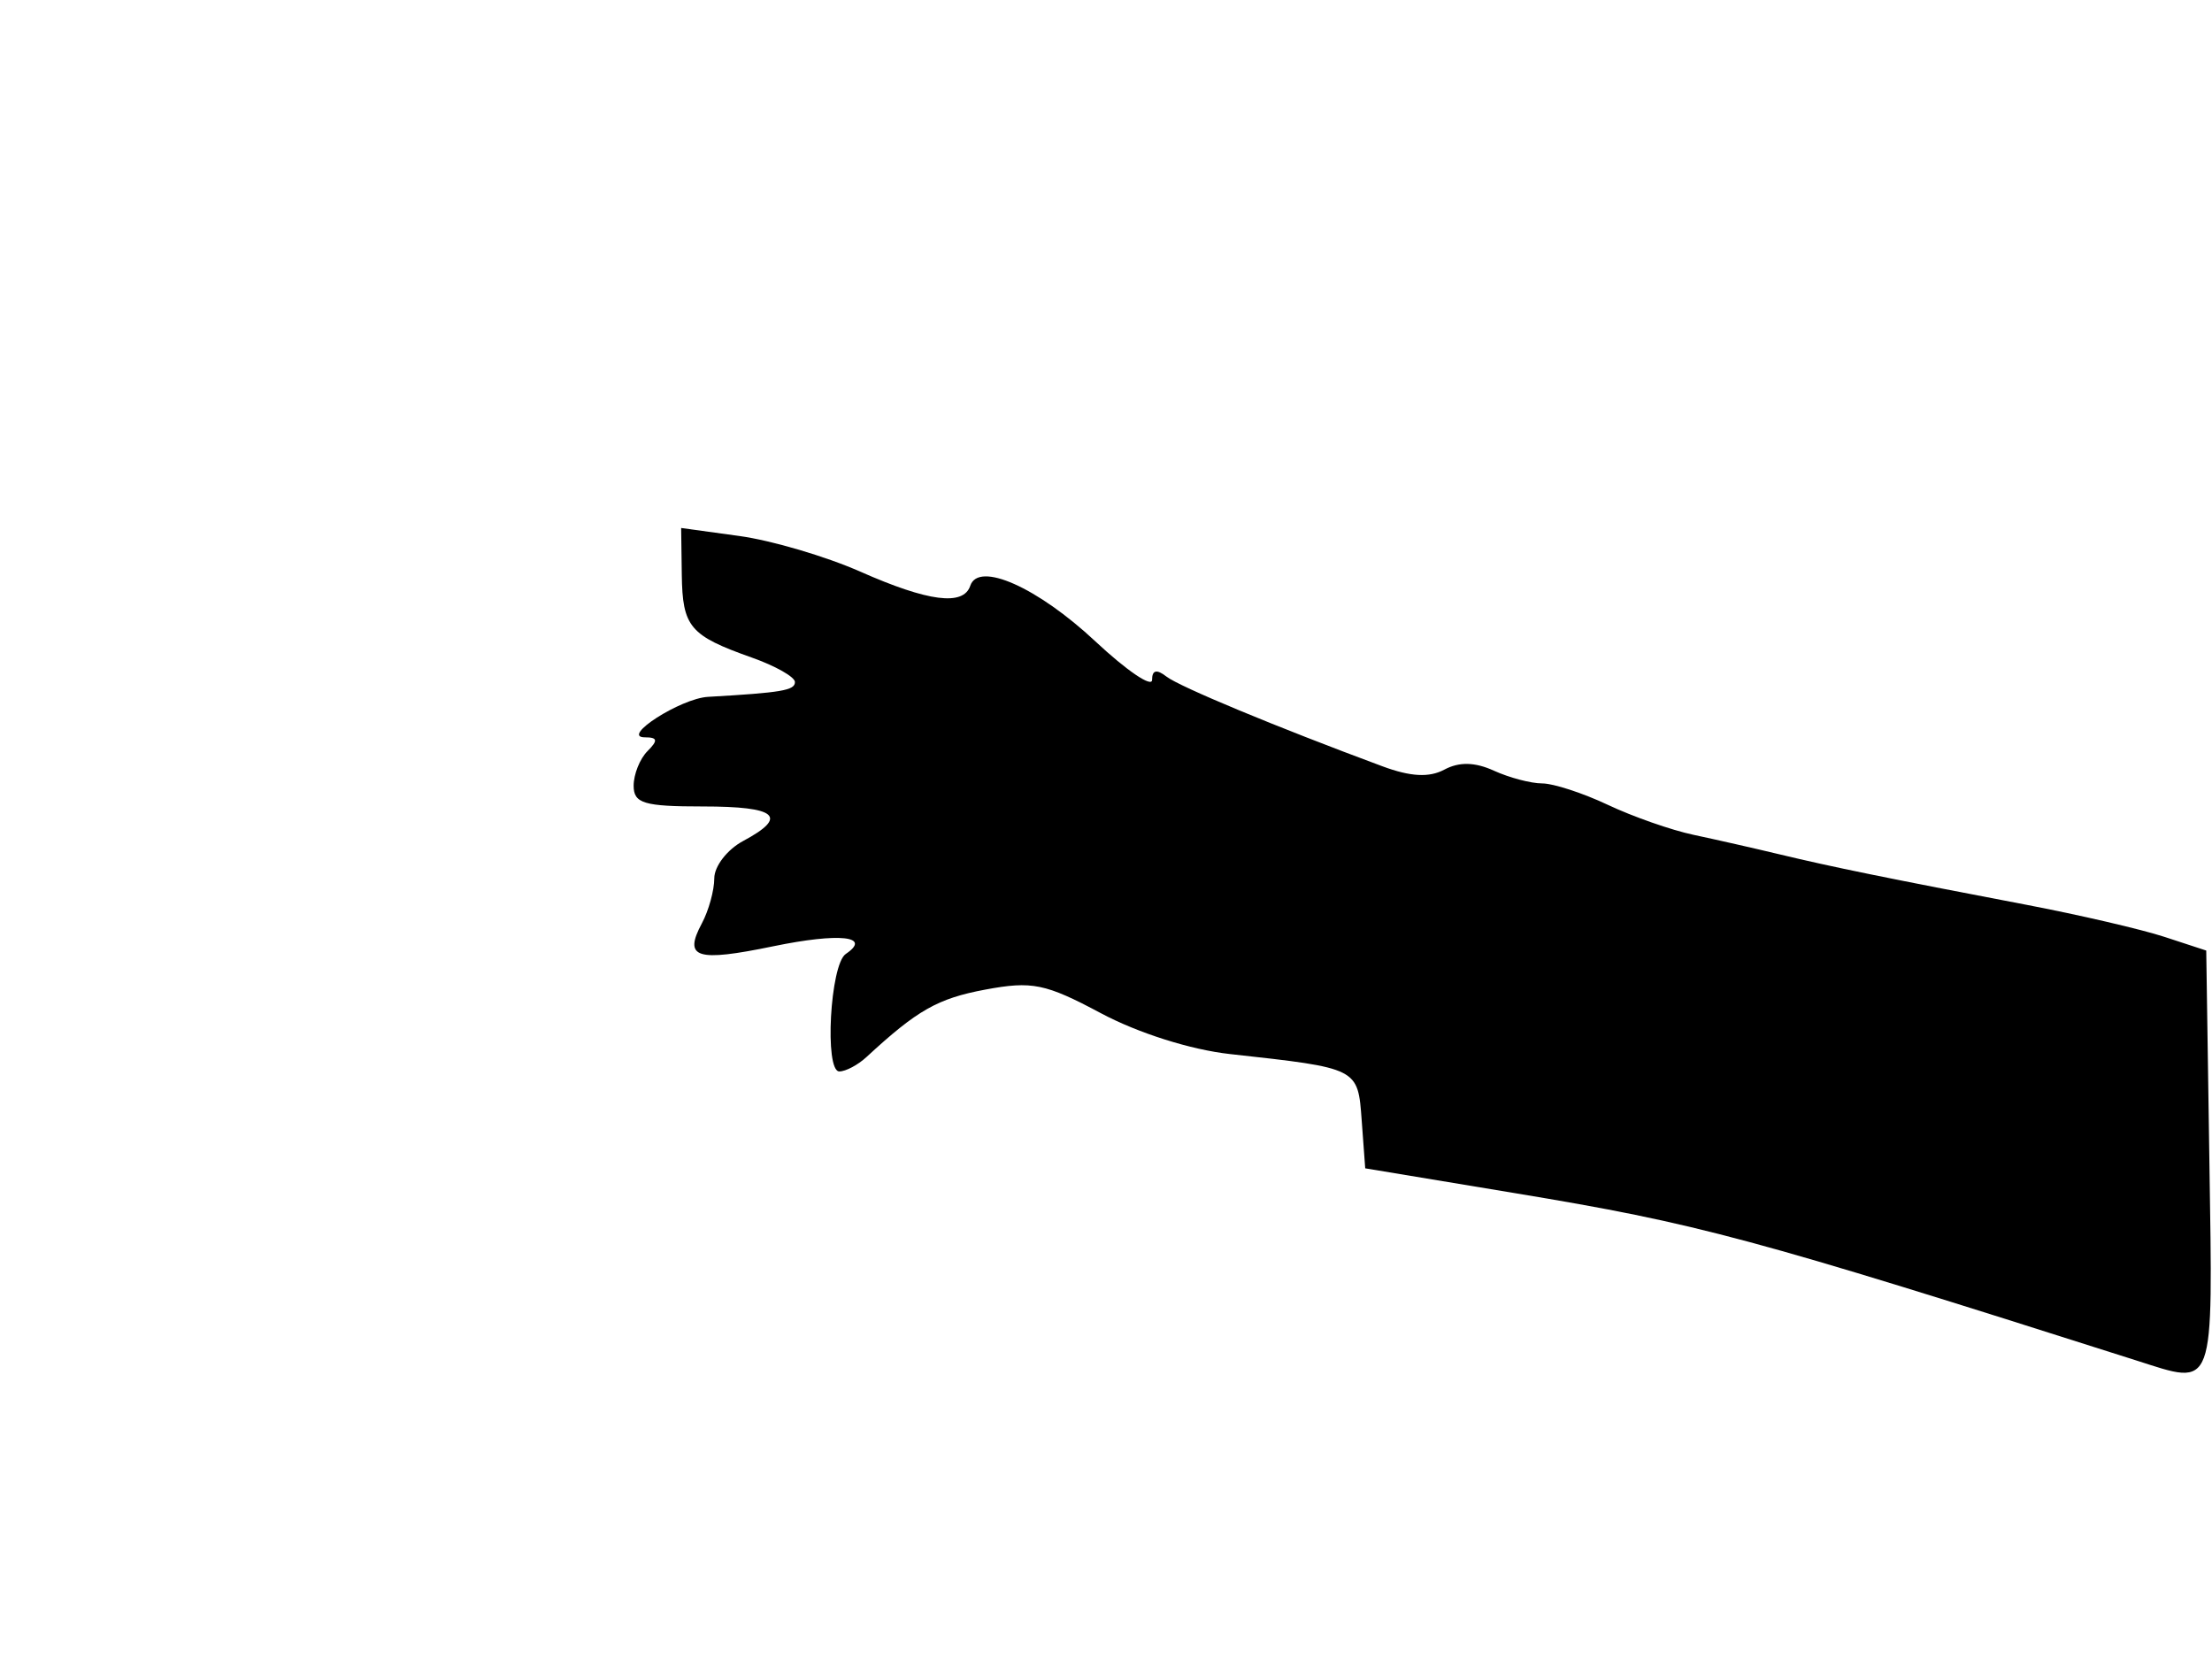 <svg xmlns="http://www.w3.org/2000/svg" width="192" height="144" viewBox="0 0 192 144" version="1.1">
	<path d="M 59.179 49.890 C 59.242 54.424, 59.871 55.169, 65.250 57.074 C 67.313 57.804, 69 58.761, 69 59.201 C 69 59.926, 67.853 60.121, 61.453 60.486 C 59.075 60.621, 53.810 64, 55.977 64 C 57.084 64, 57.133 64.267, 56.200 65.200 C 55.540 65.860, 55 67.210, 55 68.200 C 55 69.733, 55.889 70, 61 70 C 67.452 70, 68.472 70.874, 64.500 73 C 63.125 73.736, 62 75.192, 62 76.235 C 62 77.278, 61.514 79.040, 60.919 80.151 C 59.309 83.160, 60.430 83.518, 67.133 82.133 C 72.865 80.950, 75.709 81.254, 73.411 82.804 C 72.053 83.721, 71.545 93, 72.853 93 C 73.405 93, 74.466 92.438, 75.210 91.750 C 79.626 87.669, 81.386 86.670, 85.520 85.897 C 89.590 85.137, 90.732 85.370, 95.564 87.949 C 98.791 89.671, 103.358 91.116, 106.758 91.491 C 117.958 92.727, 117.858 92.676, 118.196 97.272 L 118.500 101.410 131.500 103.565 C 147.435 106.207, 151.845 107.394, 185.399 118.077 C 192.337 120.286, 192.075 120.997, 191.773 100.753 L 191.500 82.507 187.869 81.318 C 185.871 80.664, 180.471 79.410, 175.869 78.531 C 163.809 76.229, 159.024 75.251, 154.500 74.165 C 152.300 73.637, 148.925 72.871, 147 72.463 C 145.075 72.055, 141.728 70.884, 139.562 69.860 C 137.396 68.837, 134.830 68, 133.859 68 C 132.888 68, 131.005 67.504, 129.674 66.897 C 128.018 66.143, 126.658 66.113, 125.370 66.802 C 124.052 67.507, 122.438 67.421, 119.994 66.514 C 110.782 63.097, 102.379 59.606, 101.250 58.728 C 100.397 58.064, 100 58.155, 100 59.014 C 100 59.707, 97.789 58.205, 95.086 55.678 C 90.059 50.975, 84.935 48.695, 84.219 50.842 C 83.626 52.623, 80.580 52.231, 74.656 49.611 C 71.685 48.298, 66.975 46.909, 64.189 46.526 L 59.123 45.829 59.179 49.890" stroke="none" fill="black" fill-rule="evenodd"/>
</svg>